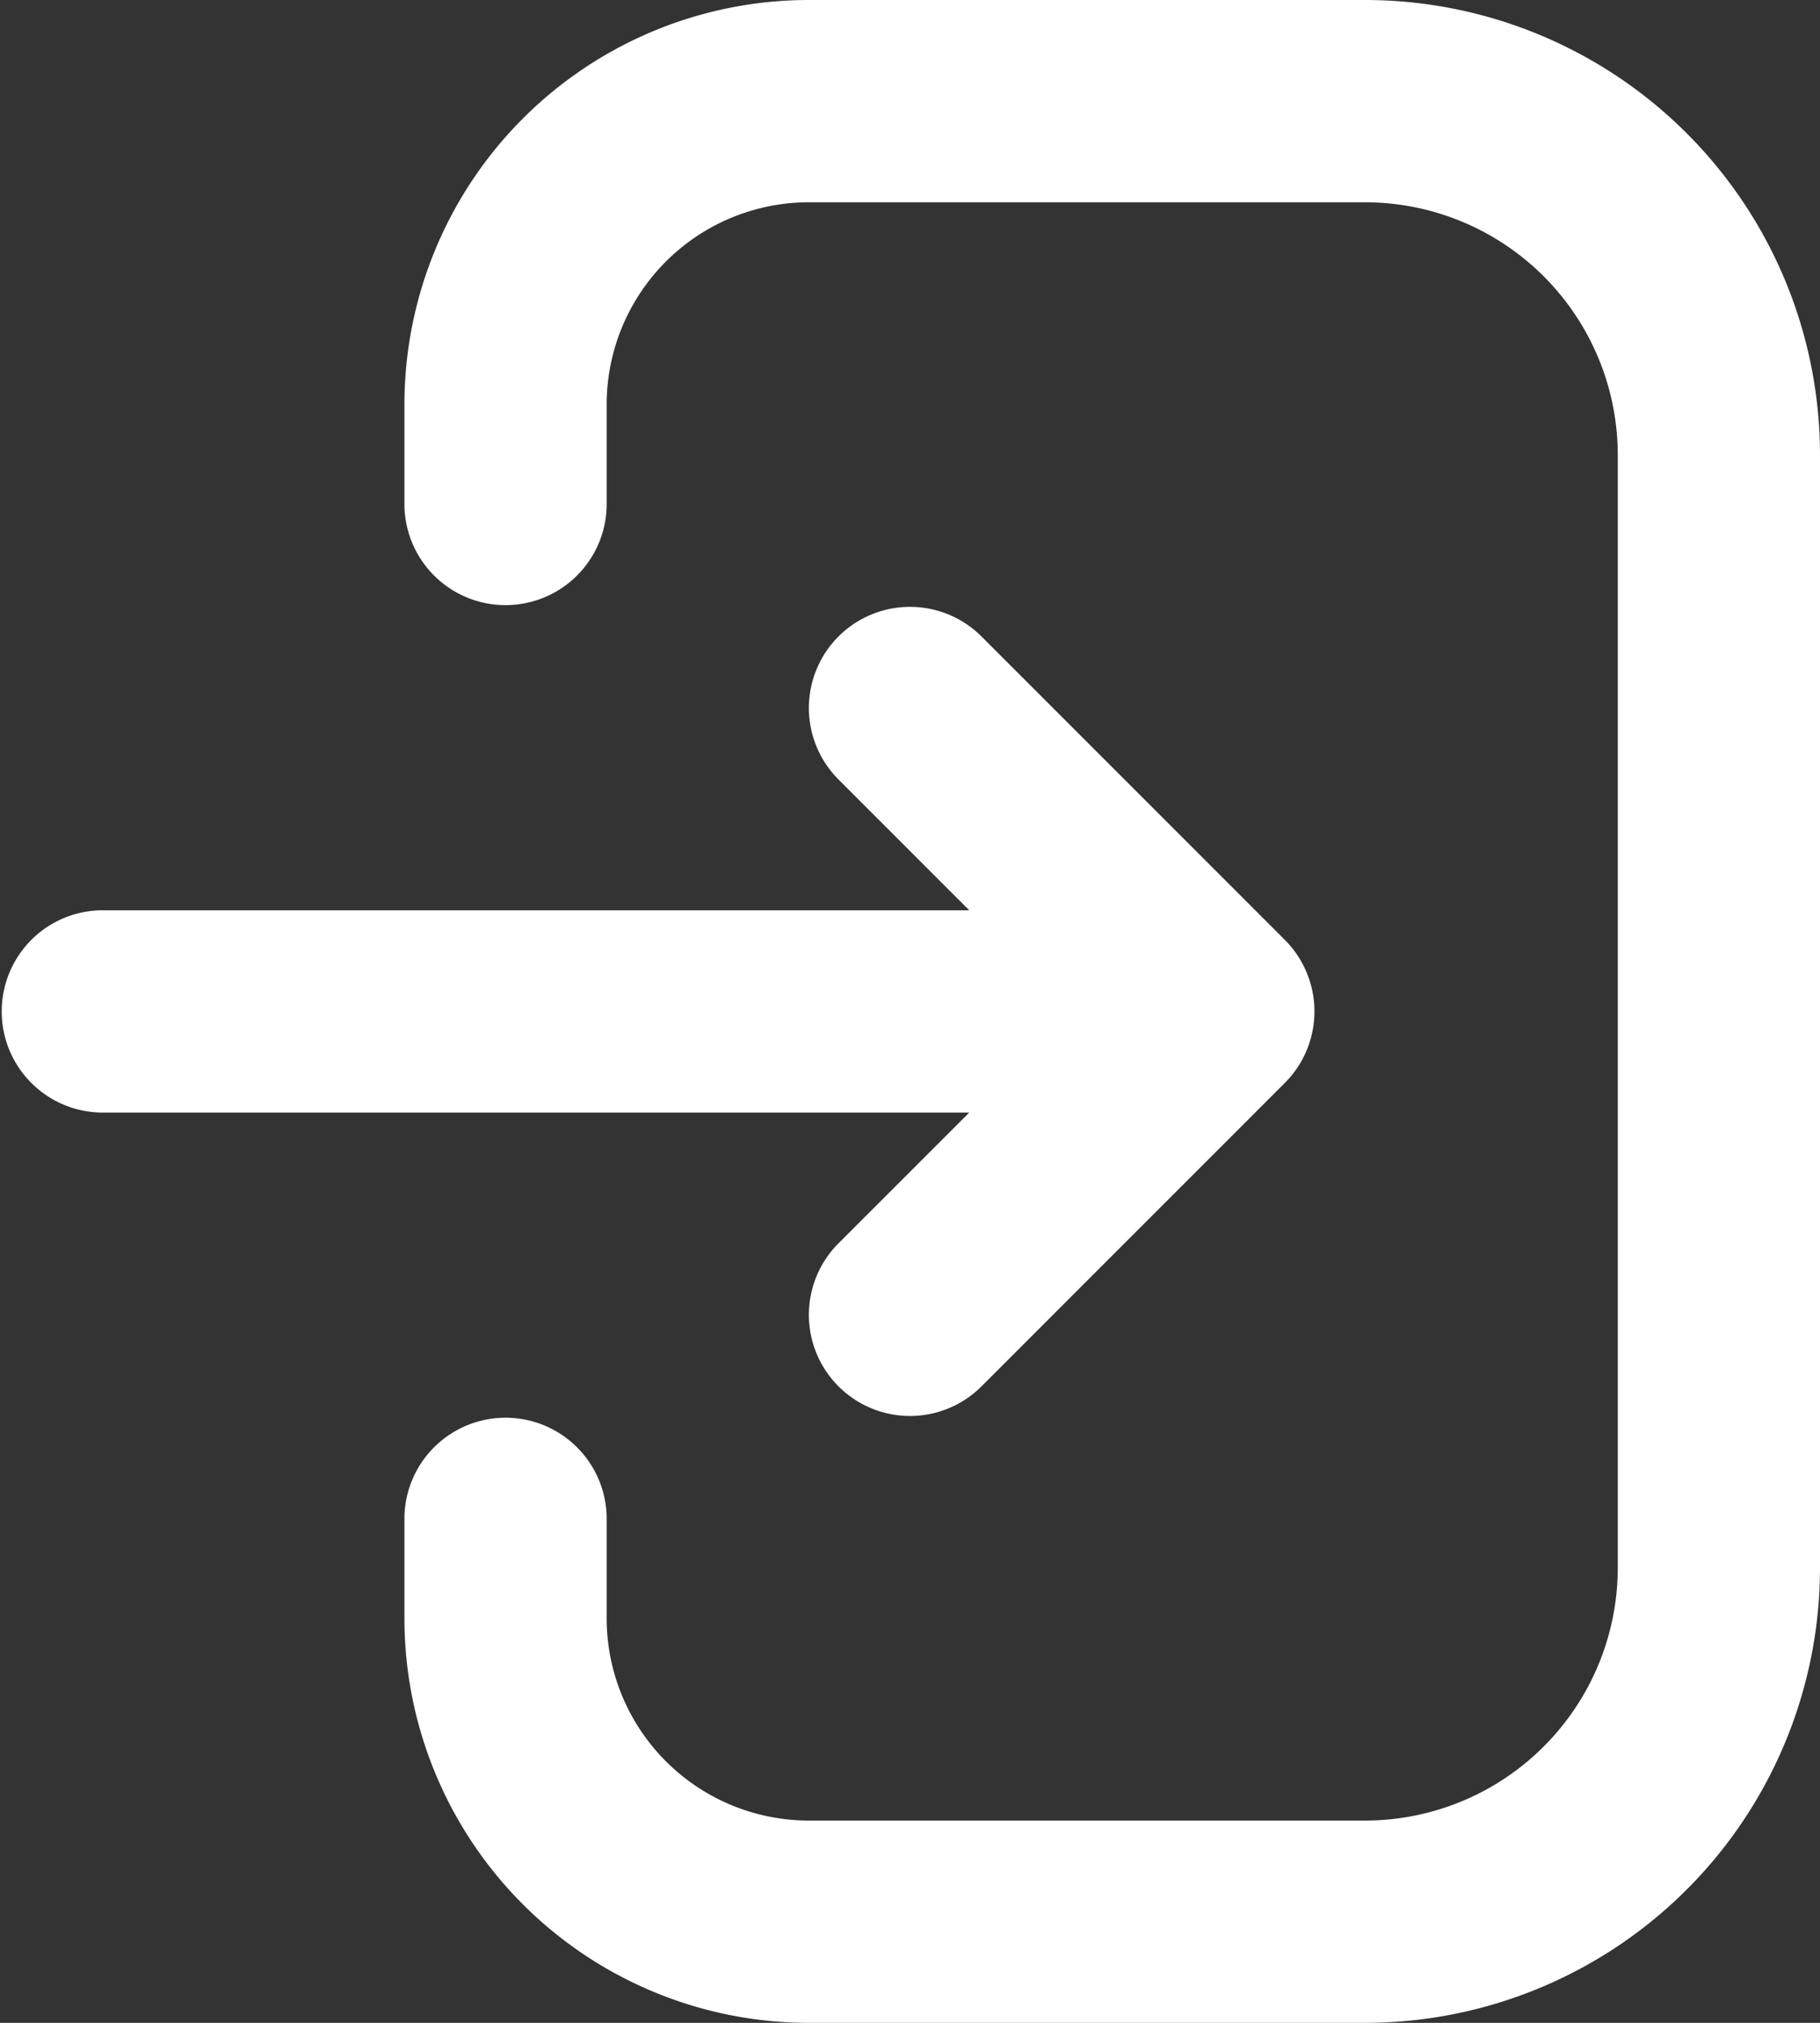 <svg id="Layer_1" data-name="Layer 1" xmlns="http://www.w3.org/2000/svg" viewBox="0 0 600 666.67"><rect x="0" y="0" width="600" height="666.67" fill="#333333" stroke="none"/><defs><style>.cls-1{fill:#fff;fill-rule:evenodd;}</style></defs><path class="cls-1" d="M133.33,133.33A133.34,133.34,0,0,1,266.67,0H450A150,150,0,0,1,600,150V516.67a150,150,0,0,1-150,150H266.67A133.34,133.34,0,0,1,133.33,533.33V500A33.34,33.34,0,0,1,200,500v33.33A66.67,66.67,0,0,0,266.67,600H450a83.33,83.33,0,0,0,83.33-83.33V150A83.33,83.33,0,0,0,450,66.67H266.67A66.66,66.66,0,0,0,200,133.33v33.34a33.34,33.34,0,0,1-66.67,0Zm143.1,76.43a33.35,33.35,0,0,1,47.14,0l100,100a33.33,33.33,0,0,1,0,47.14l-100,100a33.33,33.33,0,0,1-47.14-47.14l43.1-43.09H33.33a33.34,33.34,0,0,1,0-66.67h286.2l-43.1-43.1A33.33,33.33,0,0,1,276.43,209.76Z"/></svg>